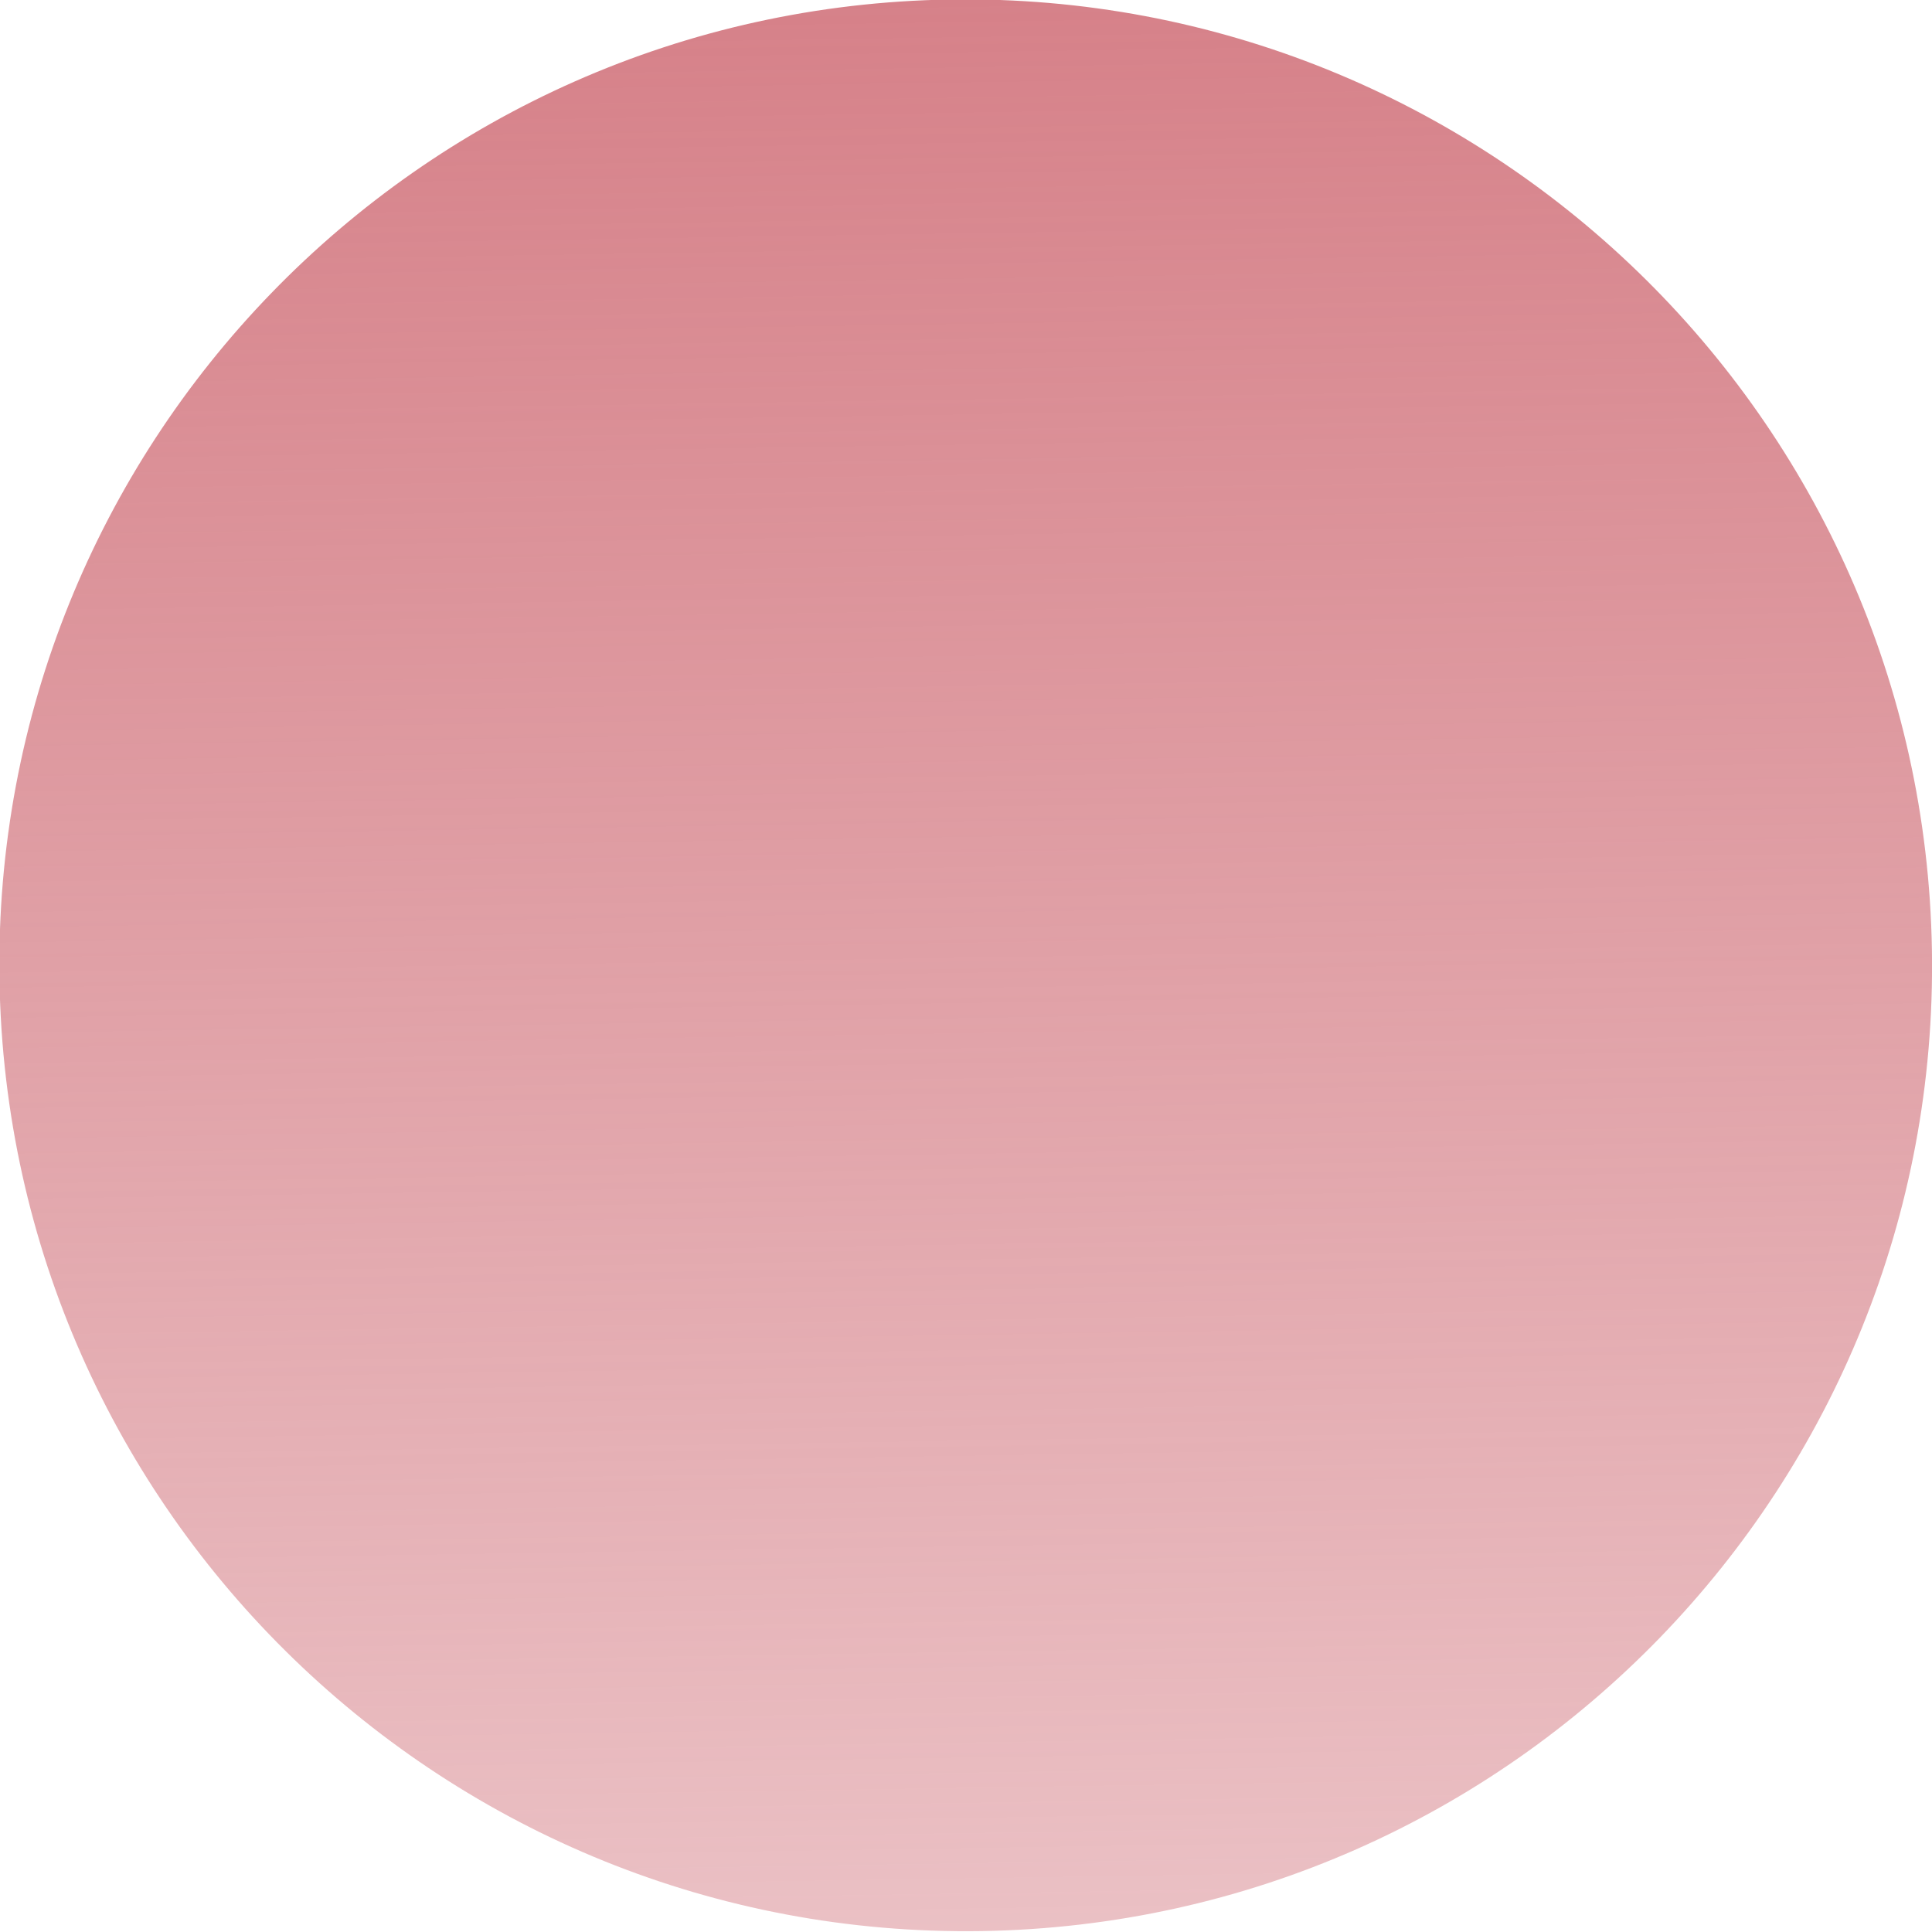 <?xml version="1.0" encoding="UTF-8" standalone="no"?>
<!-- Created with Inkscape (http://www.inkscape.org/) -->

<svg
   xmlns:dc="http://purl.org/dc/elements/1.1/"
   xmlns:cc="http://creativecommons.org/ns#"
   xmlns:rdf="http://www.w3.org/1999/02/22-rdf-syntax-ns#"
   xmlns:svg="http://www.w3.org/2000/svg"
   xmlns="http://www.w3.org/2000/svg"
   xmlns:xlink="http://www.w3.org/1999/xlink"
   xmlns:sodipodi="http://sodipodi.sourceforge.net/DTD/sodipodi-0.dtd"
   xmlns:inkscape="http://www.inkscape.org/namespaces/inkscape"
   width="100"
   height="100"
   id="svg3798"
   version="1.1"
   inkscape:version="0.48.2 r9819"
   sodipodi:docname="gradient-ball-b.svg">
  <defs
     id="defs3800">
    <linearGradient
       id="linearGradient4316">
      <stop
         style="stop-color:#d68189;stop-opacity:1;"
         offset="0"
         id="stop4318" />
      <stop
         style="stop-color:#d68189;stop-opacity:0.498;"
         offset="1"
         id="stop4320" />
    </linearGradient>
    <linearGradient
       inkscape:collect="always"
       xlink:href="#linearGradient4316"
       id="linearGradient4322"
       x1="-0.926"
       y1="85.185"
       x2="161.111"
       y2="85.185"
       gradientUnits="userSpaceOnUse" />
  </defs>
  <sodipodi:namedview
     id="base"
     pagecolor="#ffffff"
     bordercolor="#666666"
     borderopacity="1.0"
     inkscape:pageopacity="0.0"
     inkscape:pageshadow="2"
     inkscape:zoom="1.08"
     inkscape:cx="-31.944444"
     inkscape:cy="66.179434"
     inkscape:document-units="px"
     inkscape:current-layer="layer1"
     showgrid="false"
     inkscape:window-width="902"
     inkscape:window-height="647"
     inkscape:window-x="44"
     inkscape:window-y="175"
     inkscape:window-maximized="0" />
  <g
     inkscape:label="Layer 1"
     inkscape:groupmode="layer"
     id="layer1"
     transform="translate(0,-952.362)">
    <path
       sodipodi:type="arc"
       style="fill:url(#linearGradient4322);fill-opacity:1;fill-rule:nonzero;stroke:none"
       id="path3806"
       sodipodi:cx="80.09259"
       sodipodi:cy="85.185188"
       sodipodi:rx="81.018517"
       sodipodi:ry="77.777779"
       d="m 161.111,85.185 c 0,42.955 -36.273,77.778 -81.019,77.778 -44.745,0 -81.019,-34.822 -81.019,-77.778 0,-42.955 36.273,-77.778 81.019,-77.778 44.745,0 81.019,34.822 81.019,77.778 z"
       transform="matrix(0.01,0.617,-0.643,0.01,103.958,952.057)" />
  </g>
</svg>
